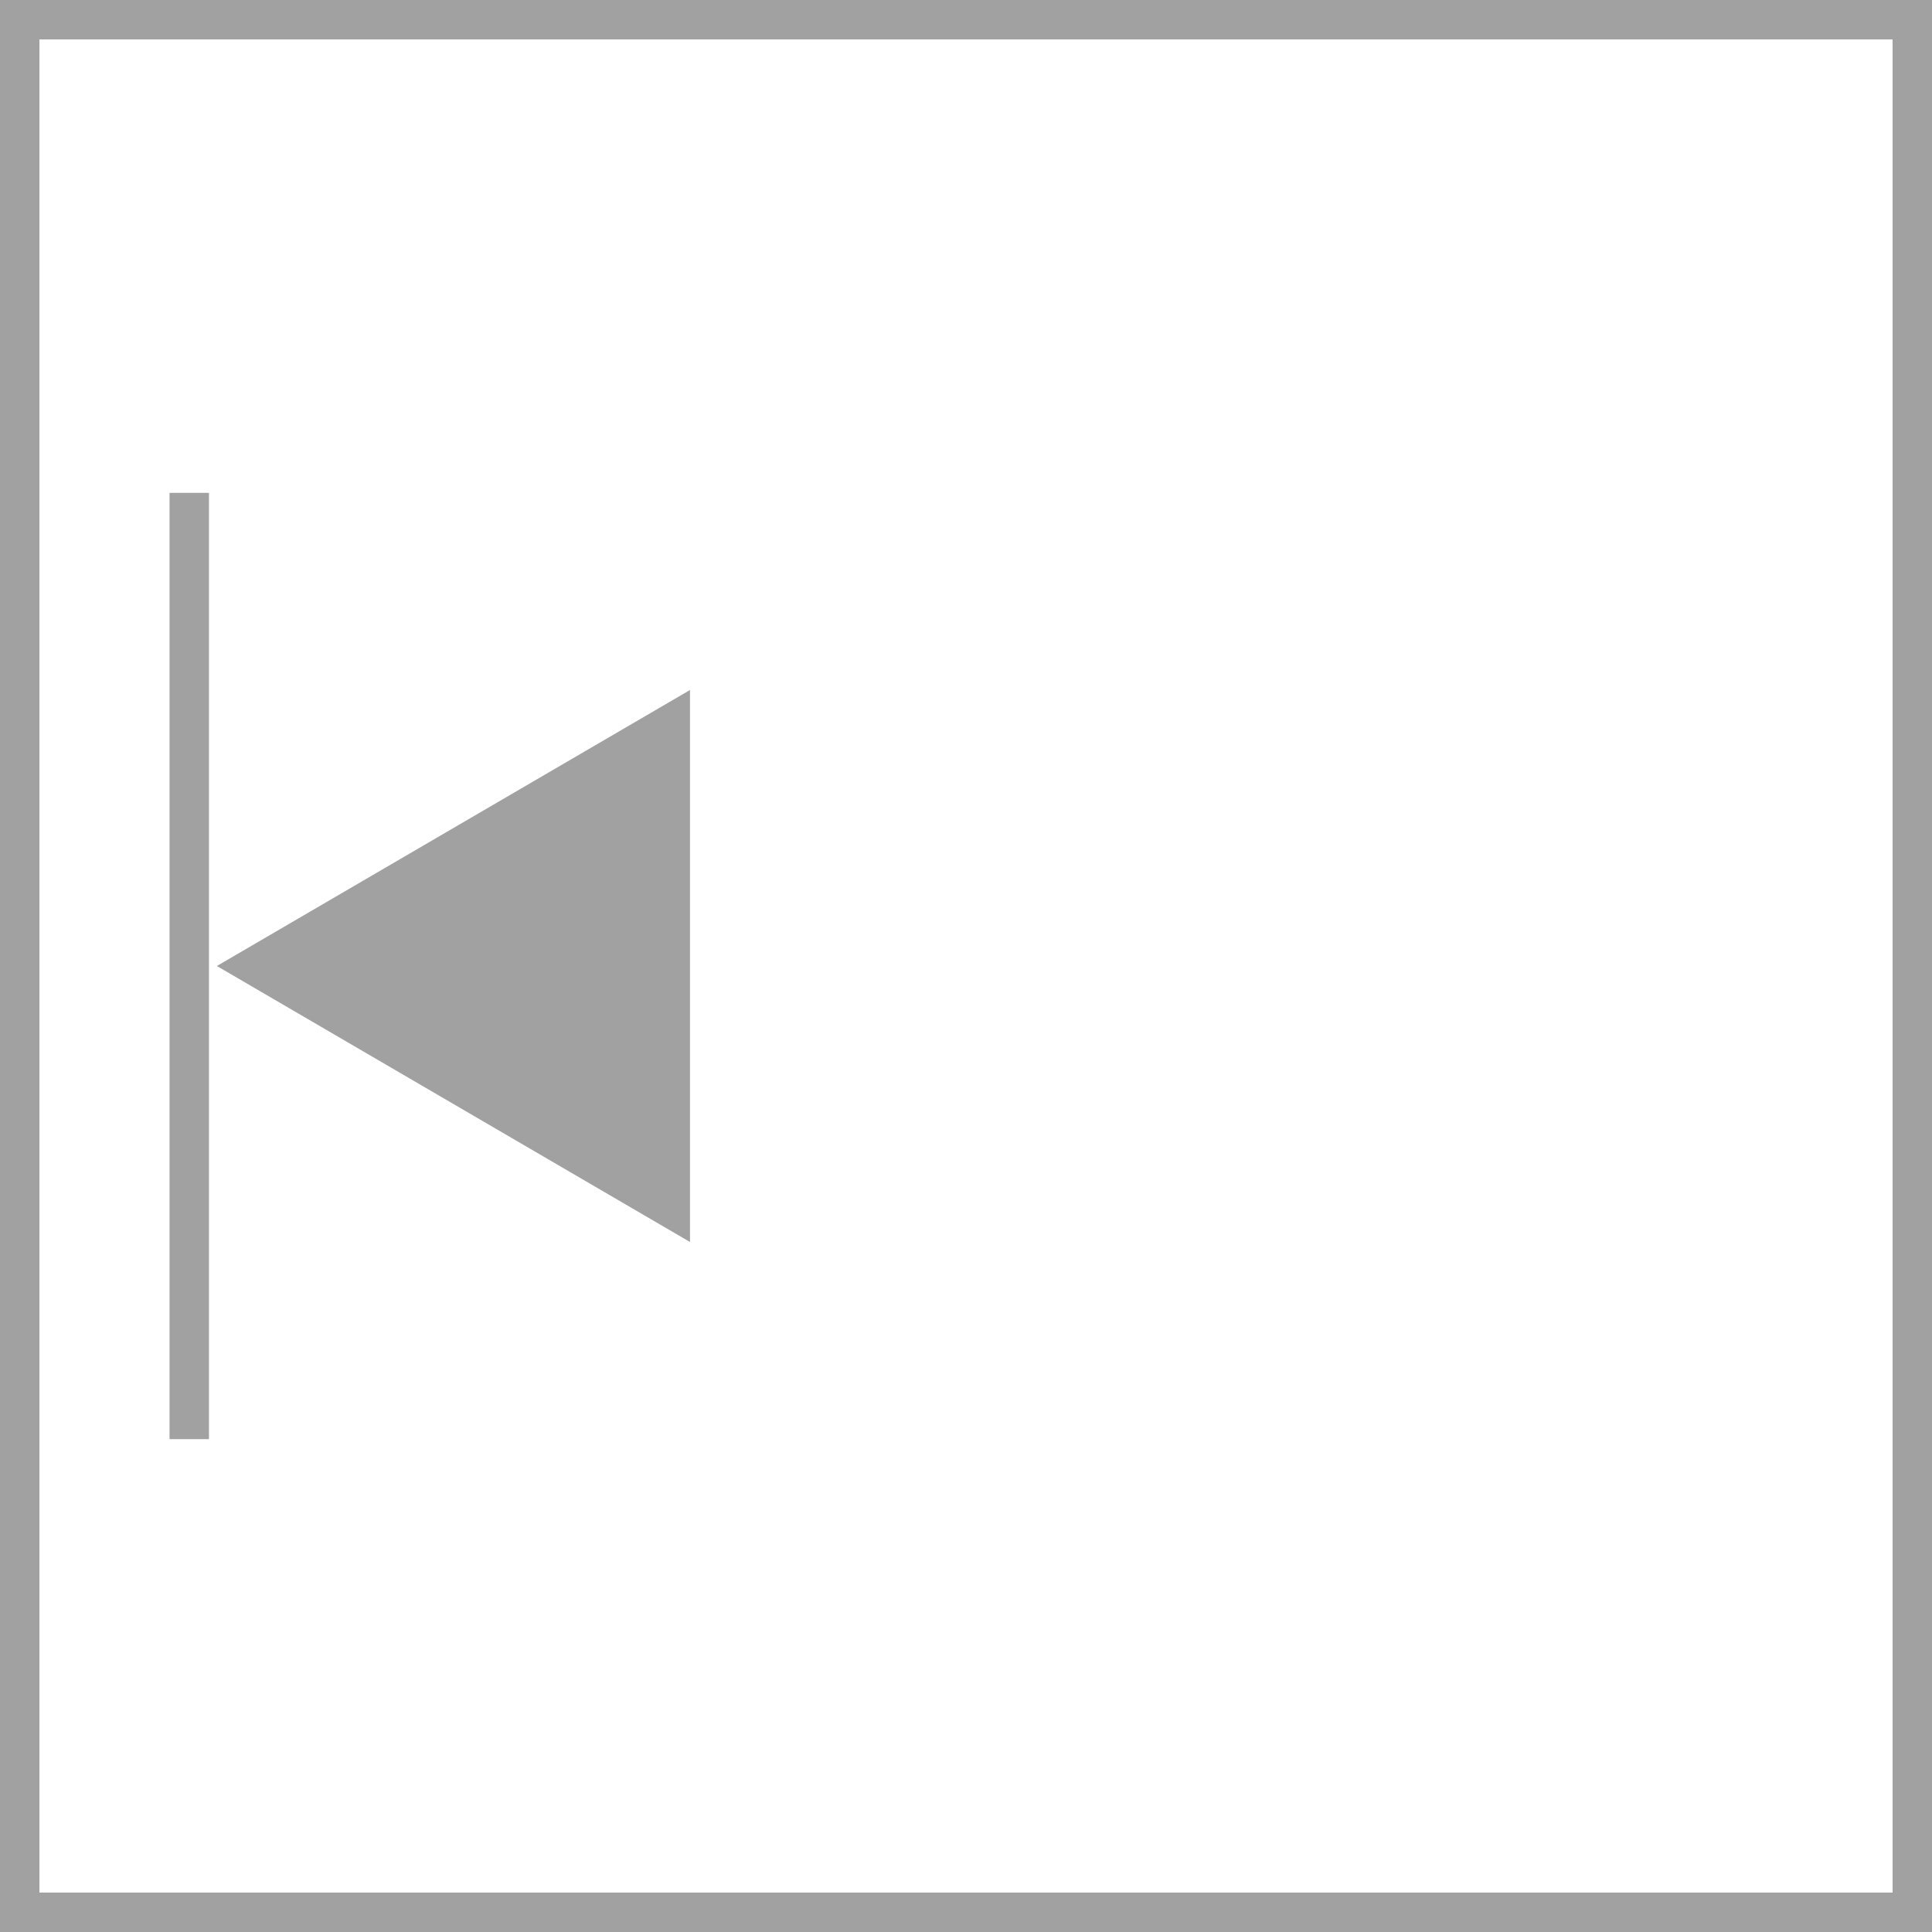 <svg id="W" xmlns="http://www.w3.org/2000/svg" viewBox="0 0 49 49">
  <title>W</title>
  <g>
    <polygon points="17.5 31.5 5.5 24.5 5.5 24.5 17.5 17.5 17.5 31.5" style="fill: #a1a1a1"/>
    <rect x="4.3" y="12.5" width="1" height="24" style="fill: #a1a1a1"/>
  </g>
  <path d="M48.5,48.5H-.5V-.5h49Zm-48-1h47V.5H.5Z" transform="translate(0.5 0.5)" style="fill: #a1a1a1"/>
</svg>
